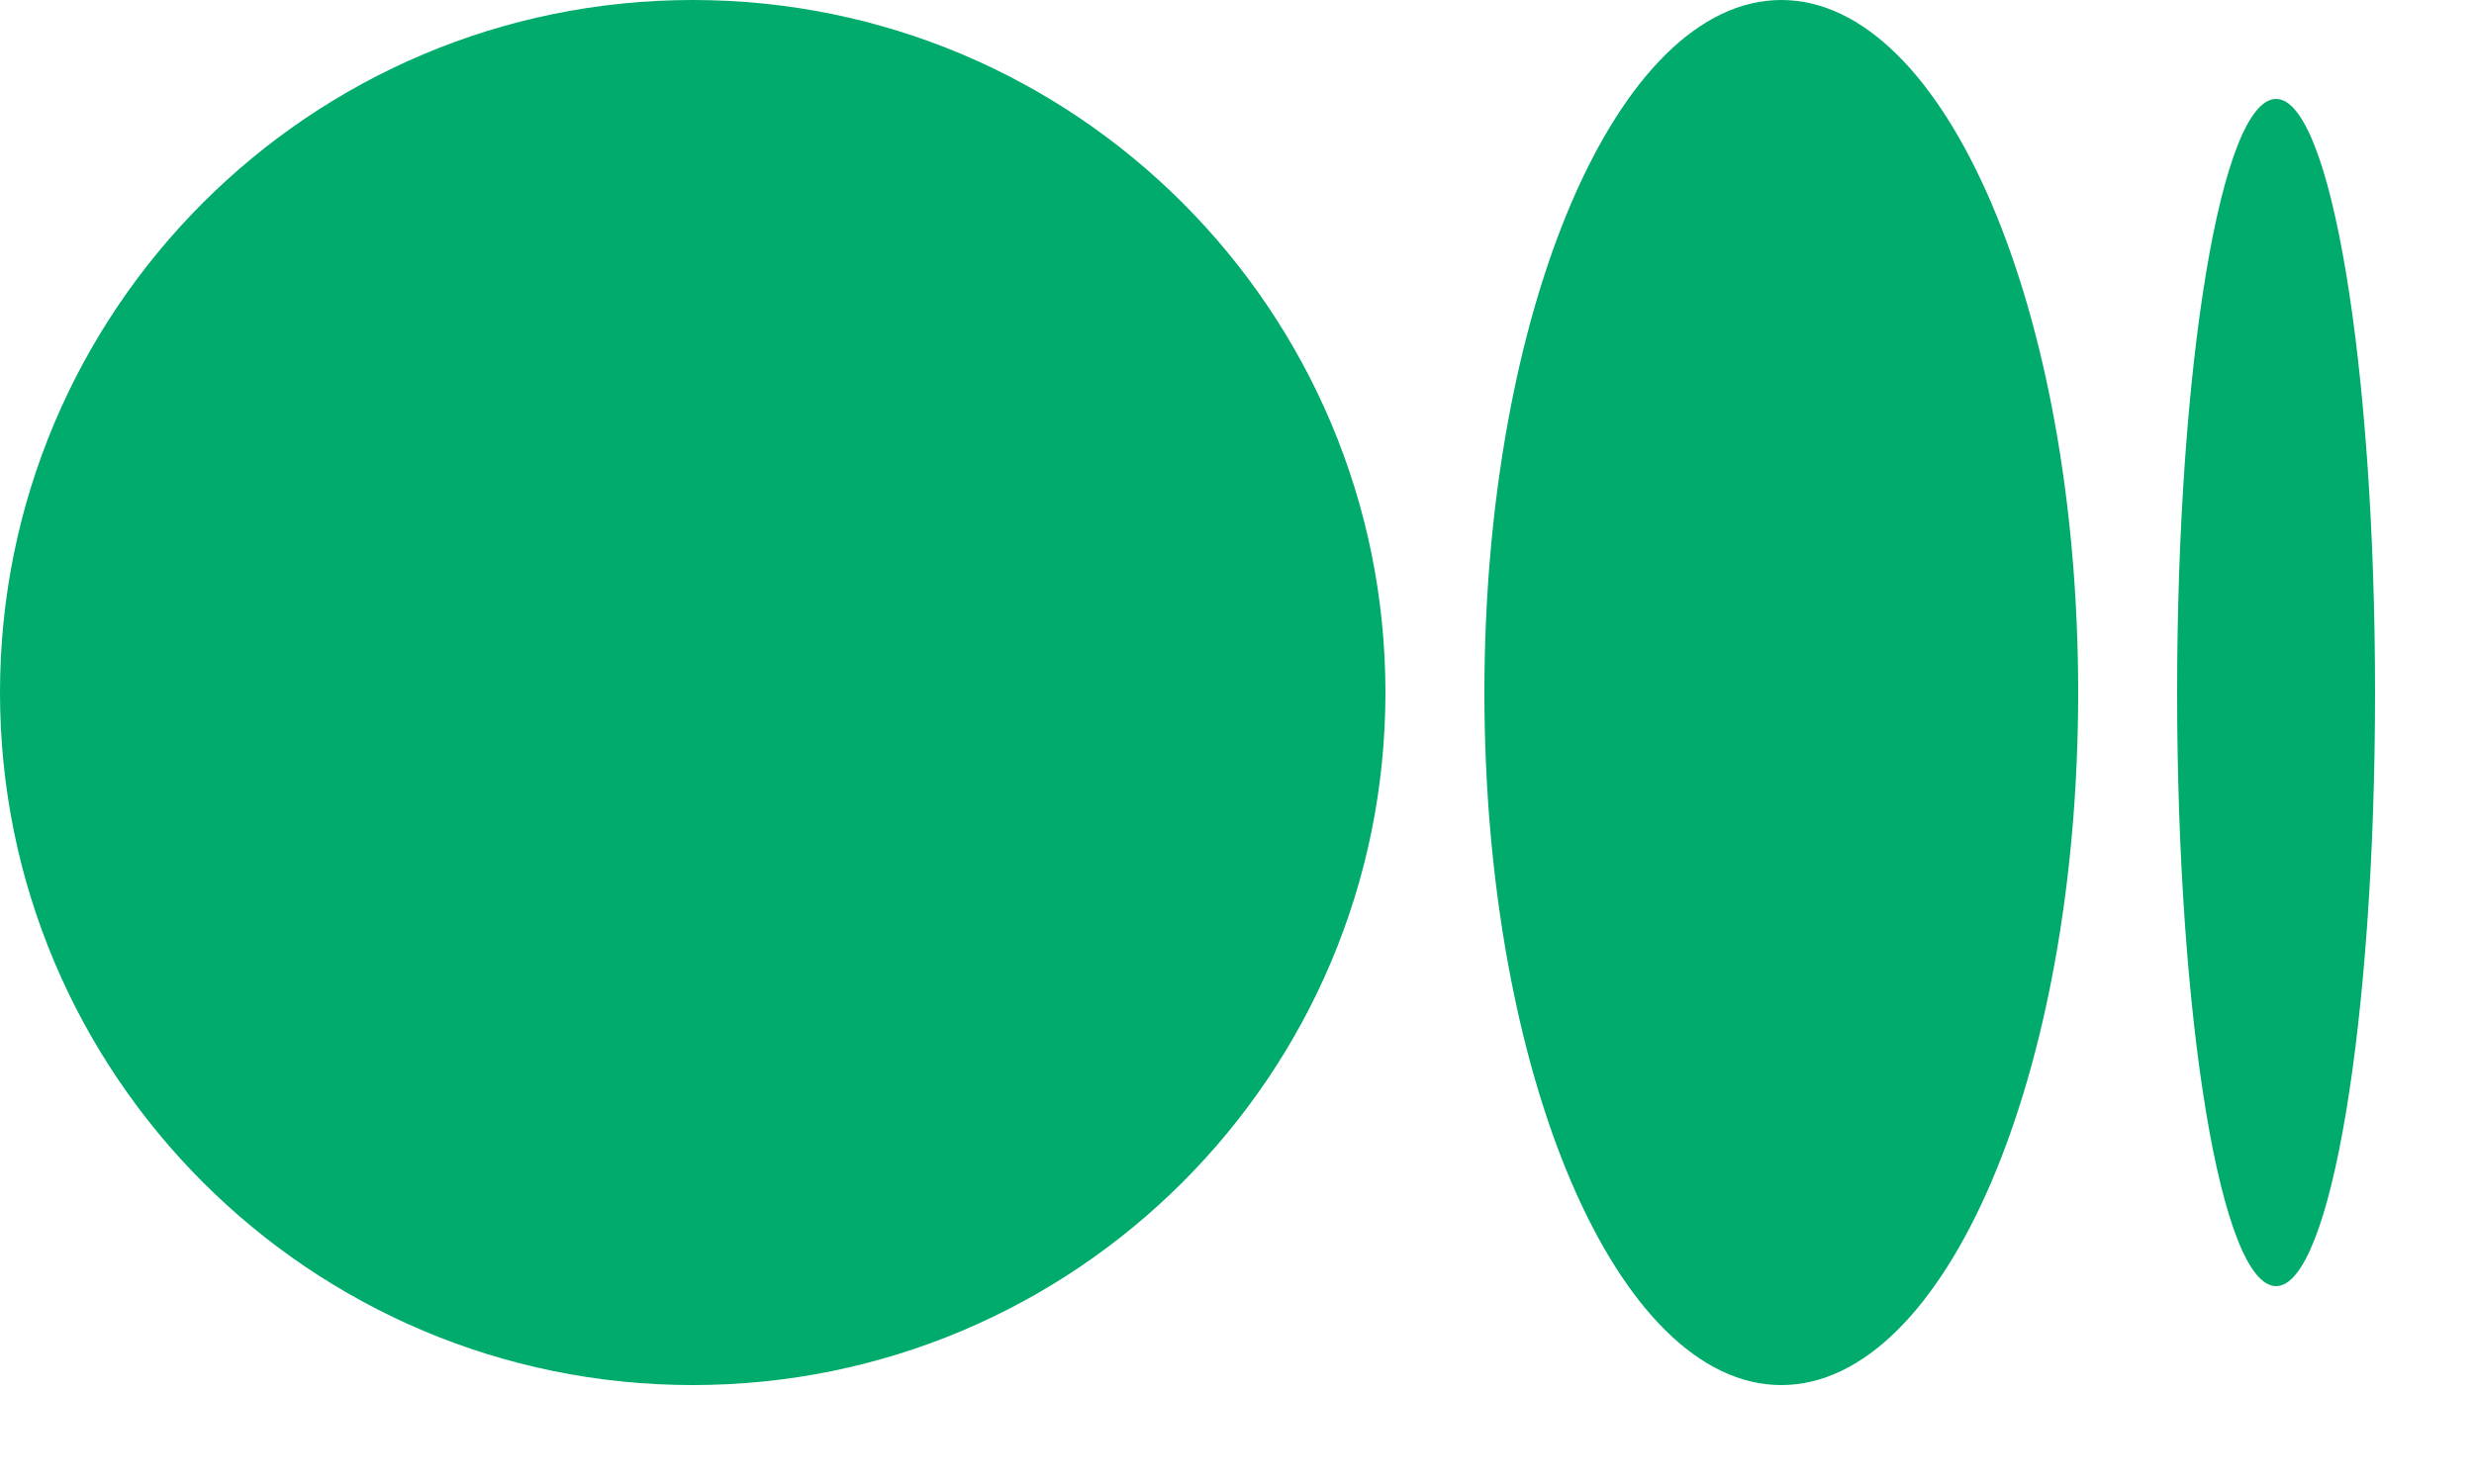 <svg width="20" height="12" viewBox="0 0 20 12" fill="none" xmlns="http://www.w3.org/2000/svg">
<path d="M11.2 5.6C11.2 8.693 8.693 11.2 5.6 11.2C2.507 11.2 0 8.693 0 5.6C0 2.507 2.507 0 5.6 0C8.693 0 11.2 2.507 11.2 5.6Z" fill="#00AB6C"/>
<path d="M16.8 5.6C16.8 8.693 15.726 11.2 14.4 11.2C13.075 11.2 12 8.693 12 5.6C12 2.507 13.075 0 14.4 0C15.726 0 16.8 2.507 16.8 5.6Z" fill="#00AB6C"/>
<path d="M19.2 5.6C19.2 8.251 18.841 10.4 18.4 10.4C17.958 10.4 17.6 8.251 17.6 5.6C17.6 2.949 17.958 0.8 18.4 0.8C18.841 0.8 19.2 2.949 19.2 5.6Z" fill="#00AB6C"/>
</svg>
